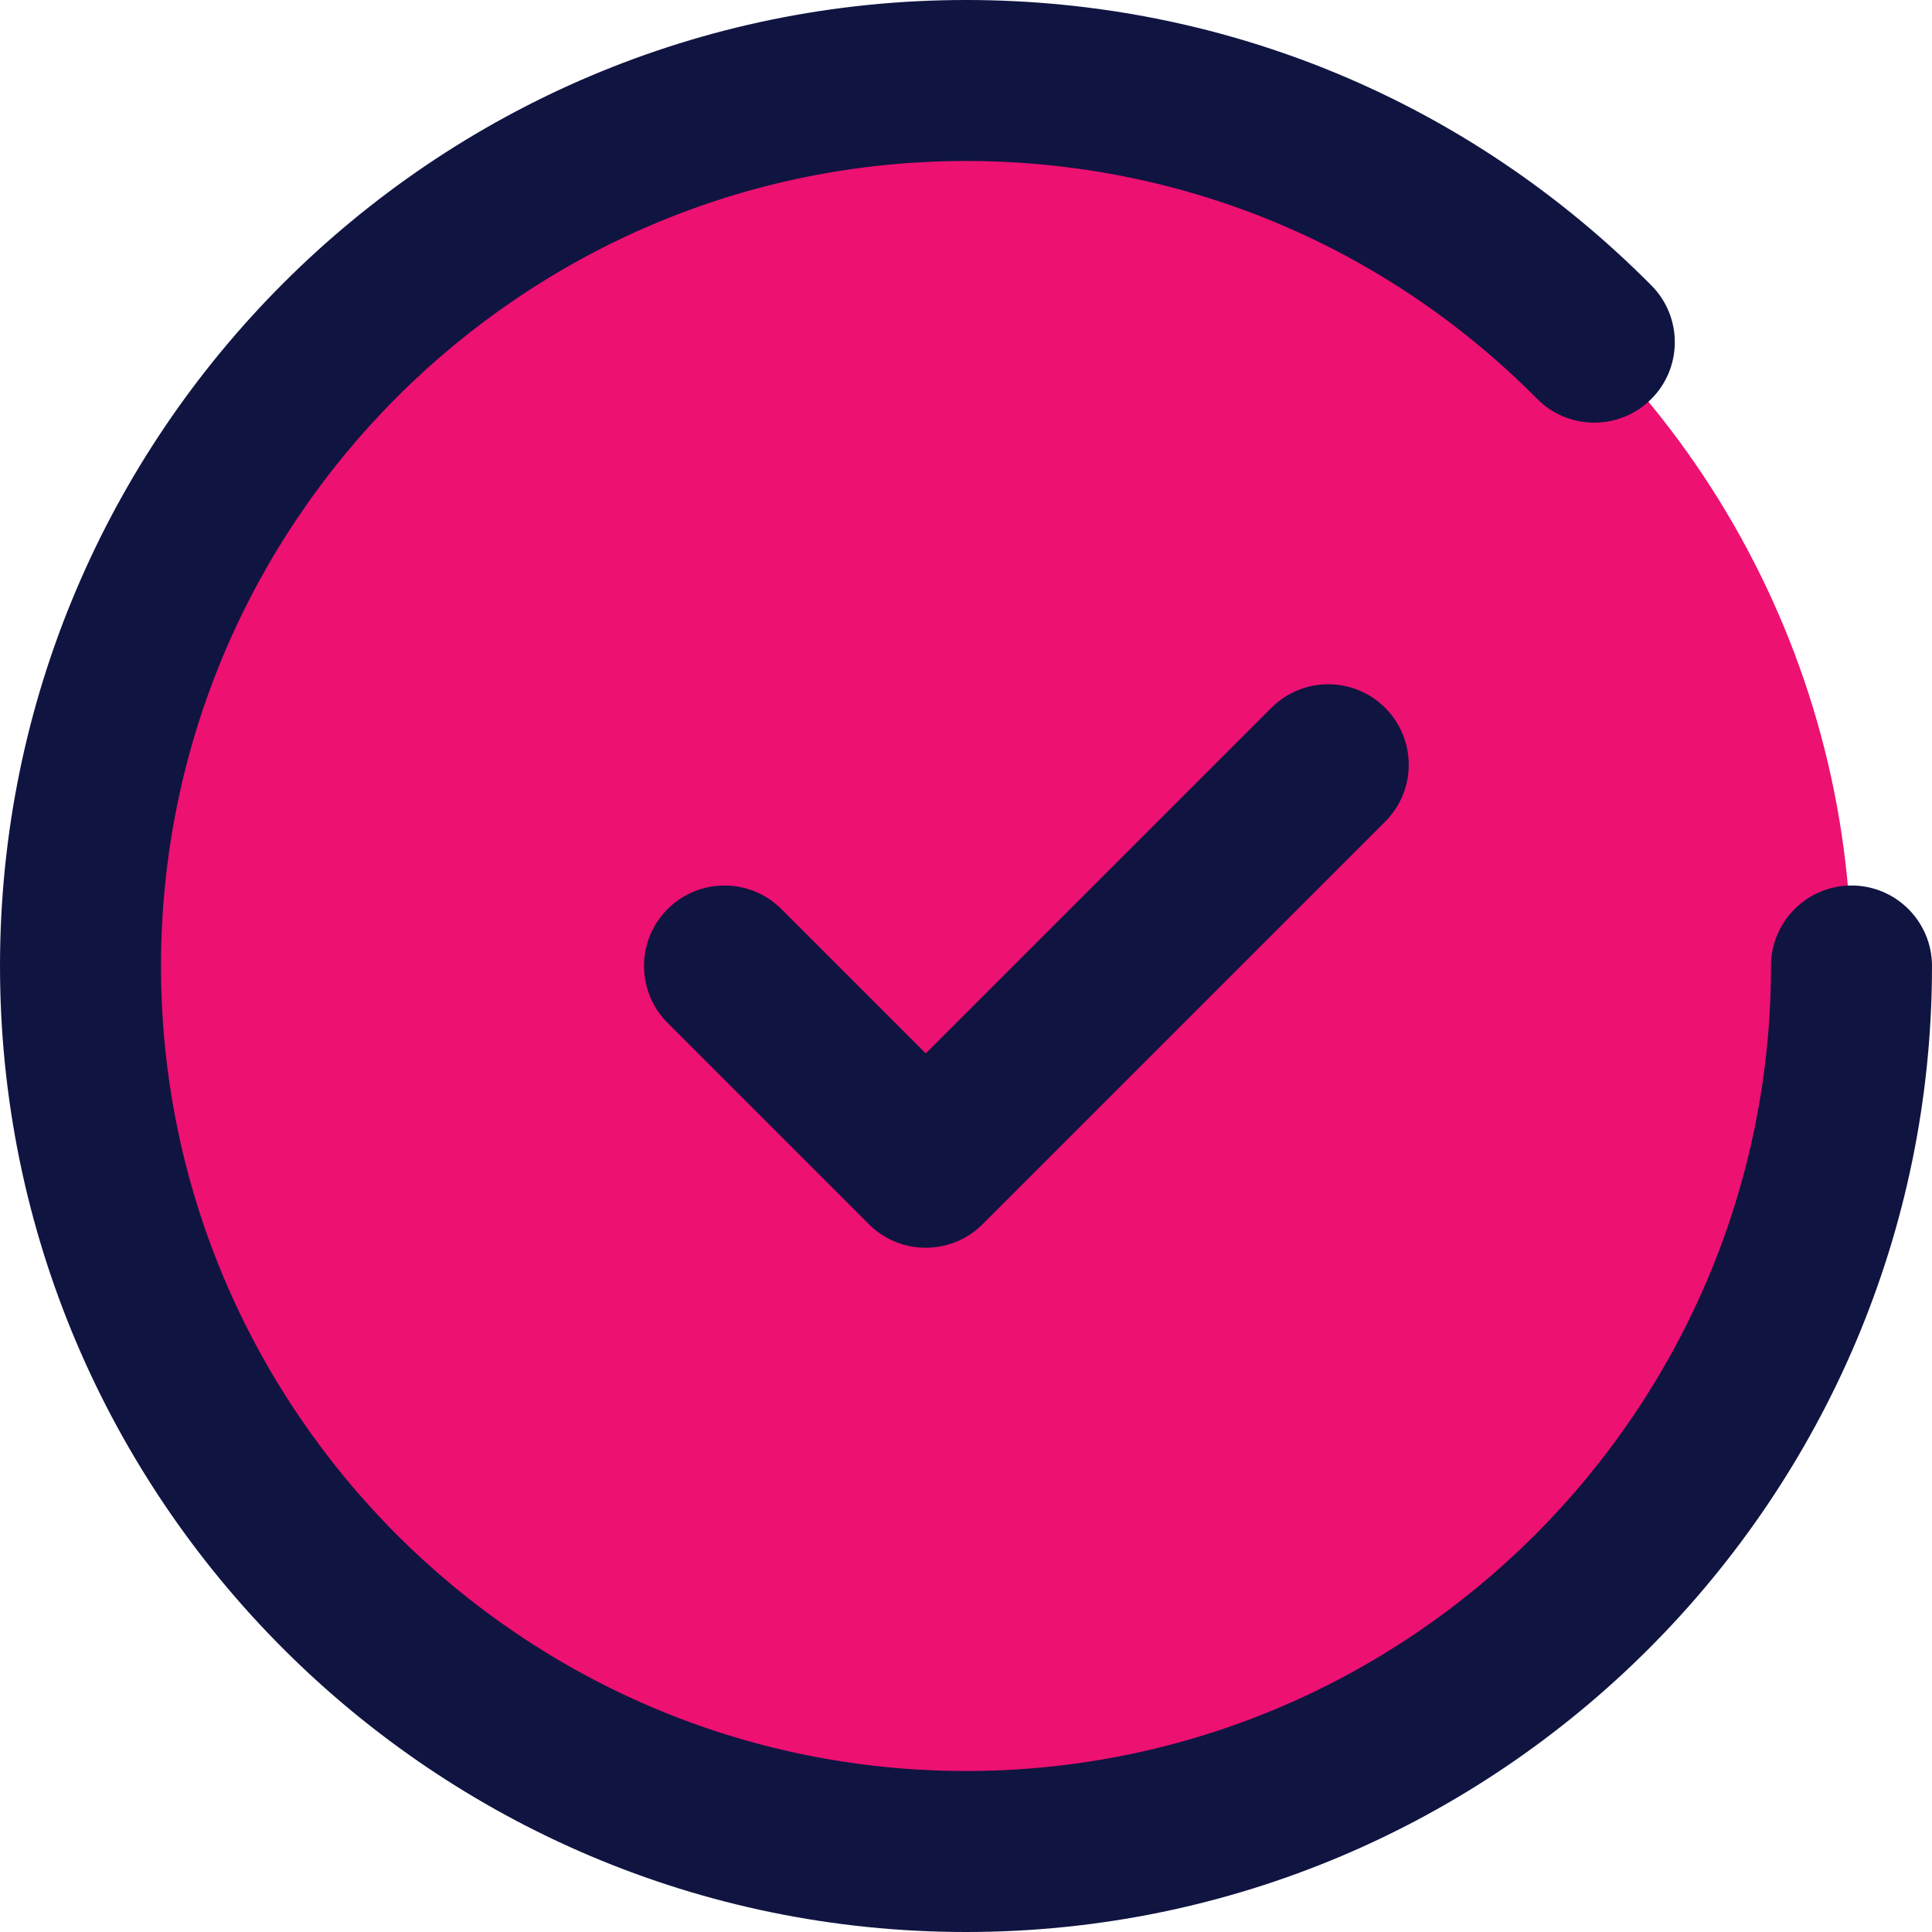 <?xml version="1.0"?>
<svg xmlns="http://www.w3.org/2000/svg" xmlns:xlink="http://www.w3.org/1999/xlink" version="1.1" id="Capa_1" x="0px" y="0px" viewBox="0 0 384 384" style="enable-background:new 0 0 384 384;" xml:space="preserve" width="512px" height="512px" class=""><g><circle style="fill:#ED1171" cx="192" cy="192" r="176" data-original="#4DD0E1" class="active-path" data-old_color="#4DD0E1"/><g>
	<path style="fill:#101441" d="M252.688,140.688L184,209.368l-28.688-28.68c-6.24-6.248-16.384-6.248-22.624,0   c-6.248,6.248-6.248,16.376,0,22.624l40,40C175.808,246.44,179.904,248,184,248s8.192-1.56,11.312-4.688l80-80   c6.248-6.248,6.248-16.376,0-22.624C269.072,134.44,258.928,134.44,252.688,140.688z" data-original="#012E52" class="" data-old_color="#012E52"/>
	<path style="fill:#101441" d="M368,176c-8.832,0-16,7.168-16,16c0,88.224-71.776,160-160,160S32,280.224,32,192S103.776,32,192,32   c42.952,0,83.264,16.792,113.52,47.272c6.224,6.28,16.352,6.312,22.632,0.088c6.272-6.224,6.312-16.352,0.08-22.624   C291.928,20.152,243.544,0,192,0C86.128,0,0,86.128,0,192s86.128,192,192,192s192-86.128,192-192C384,183.168,376.832,176,368,176z   " data-original="#012E52" class="" data-old_color="#012E52"/>
</g></g> </svg>
